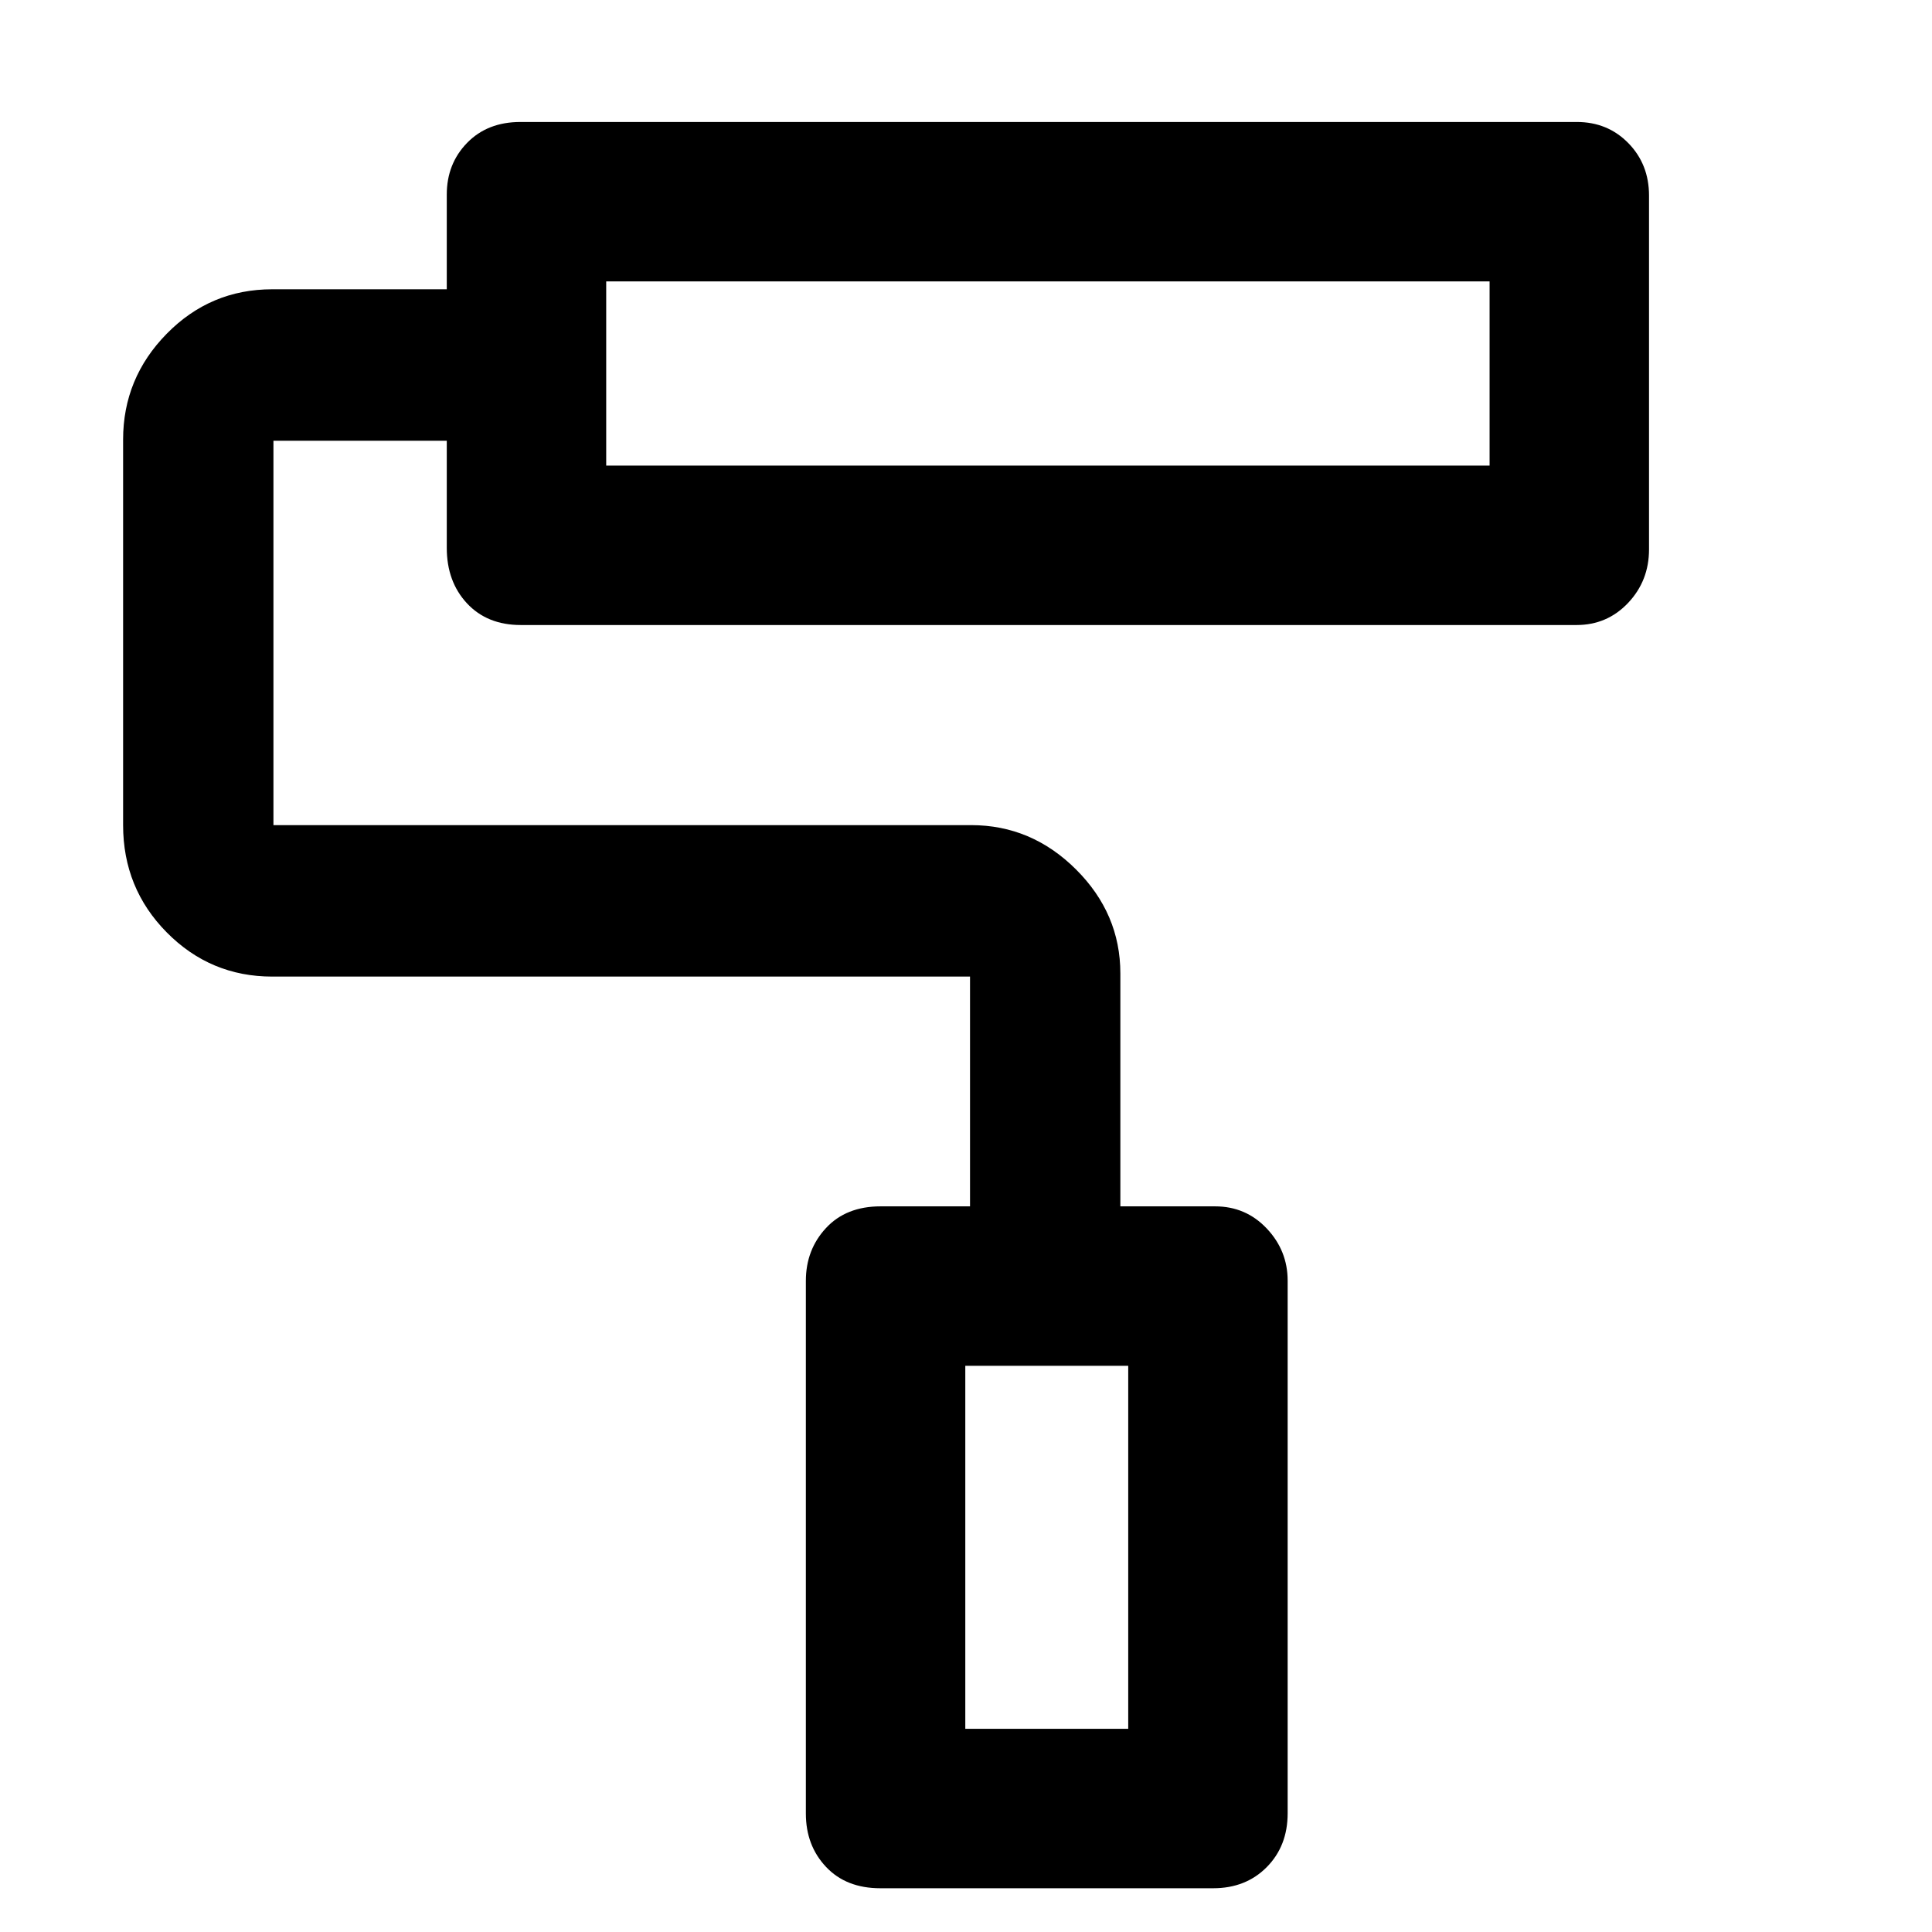 <svg xmlns="http://www.w3.org/2000/svg" height="48" viewBox="0 -960 960 960" width="48"><path d="M602.83-21.74h-165.4q-17.01 0-27-10.63-10-10.63-10-26.49v-264.67q0-15.49 10-26.26 9.99-10.78 27.16-10.78H482v-114.17H135.3q-30.75 0-52.44-21.95Q61.17-518.63 61.17-550v-191.57q0-30.54 21.69-52.61 21.69-22.08 52.44-22.08H222v-47.06q0-15.32 10.11-25.7 10.11-10.37 26.46-10.37h524.94q15.33 0 25.61 10.51 10.27 10.51 10.27 26.05V-687q0 15.58-10.39 26.58-10.4 10.99-25.63 10.99H258.8q-16.74 0-26.77-10.79Q222-671 222-687.78V-741h-86.13v191h346.7q29.97 0 52.05 21.97 22.08 21.98 22.08 51.73v115.73h47.06q15.28 0 25.67 10.99 10.4 11 10.4 25.94V-59q0 16.28-10.4 26.77-10.4 10.49-26.6 10.49Zm-123.18-79.22h80.96v-180.39h-80.96v180.39ZM301.22-728.65h438.95v-91.52H301.22v91.52Zm178.43 627.69h80.96-80.96ZM301.22-728.65v-91.52 91.52Z"/></svg>